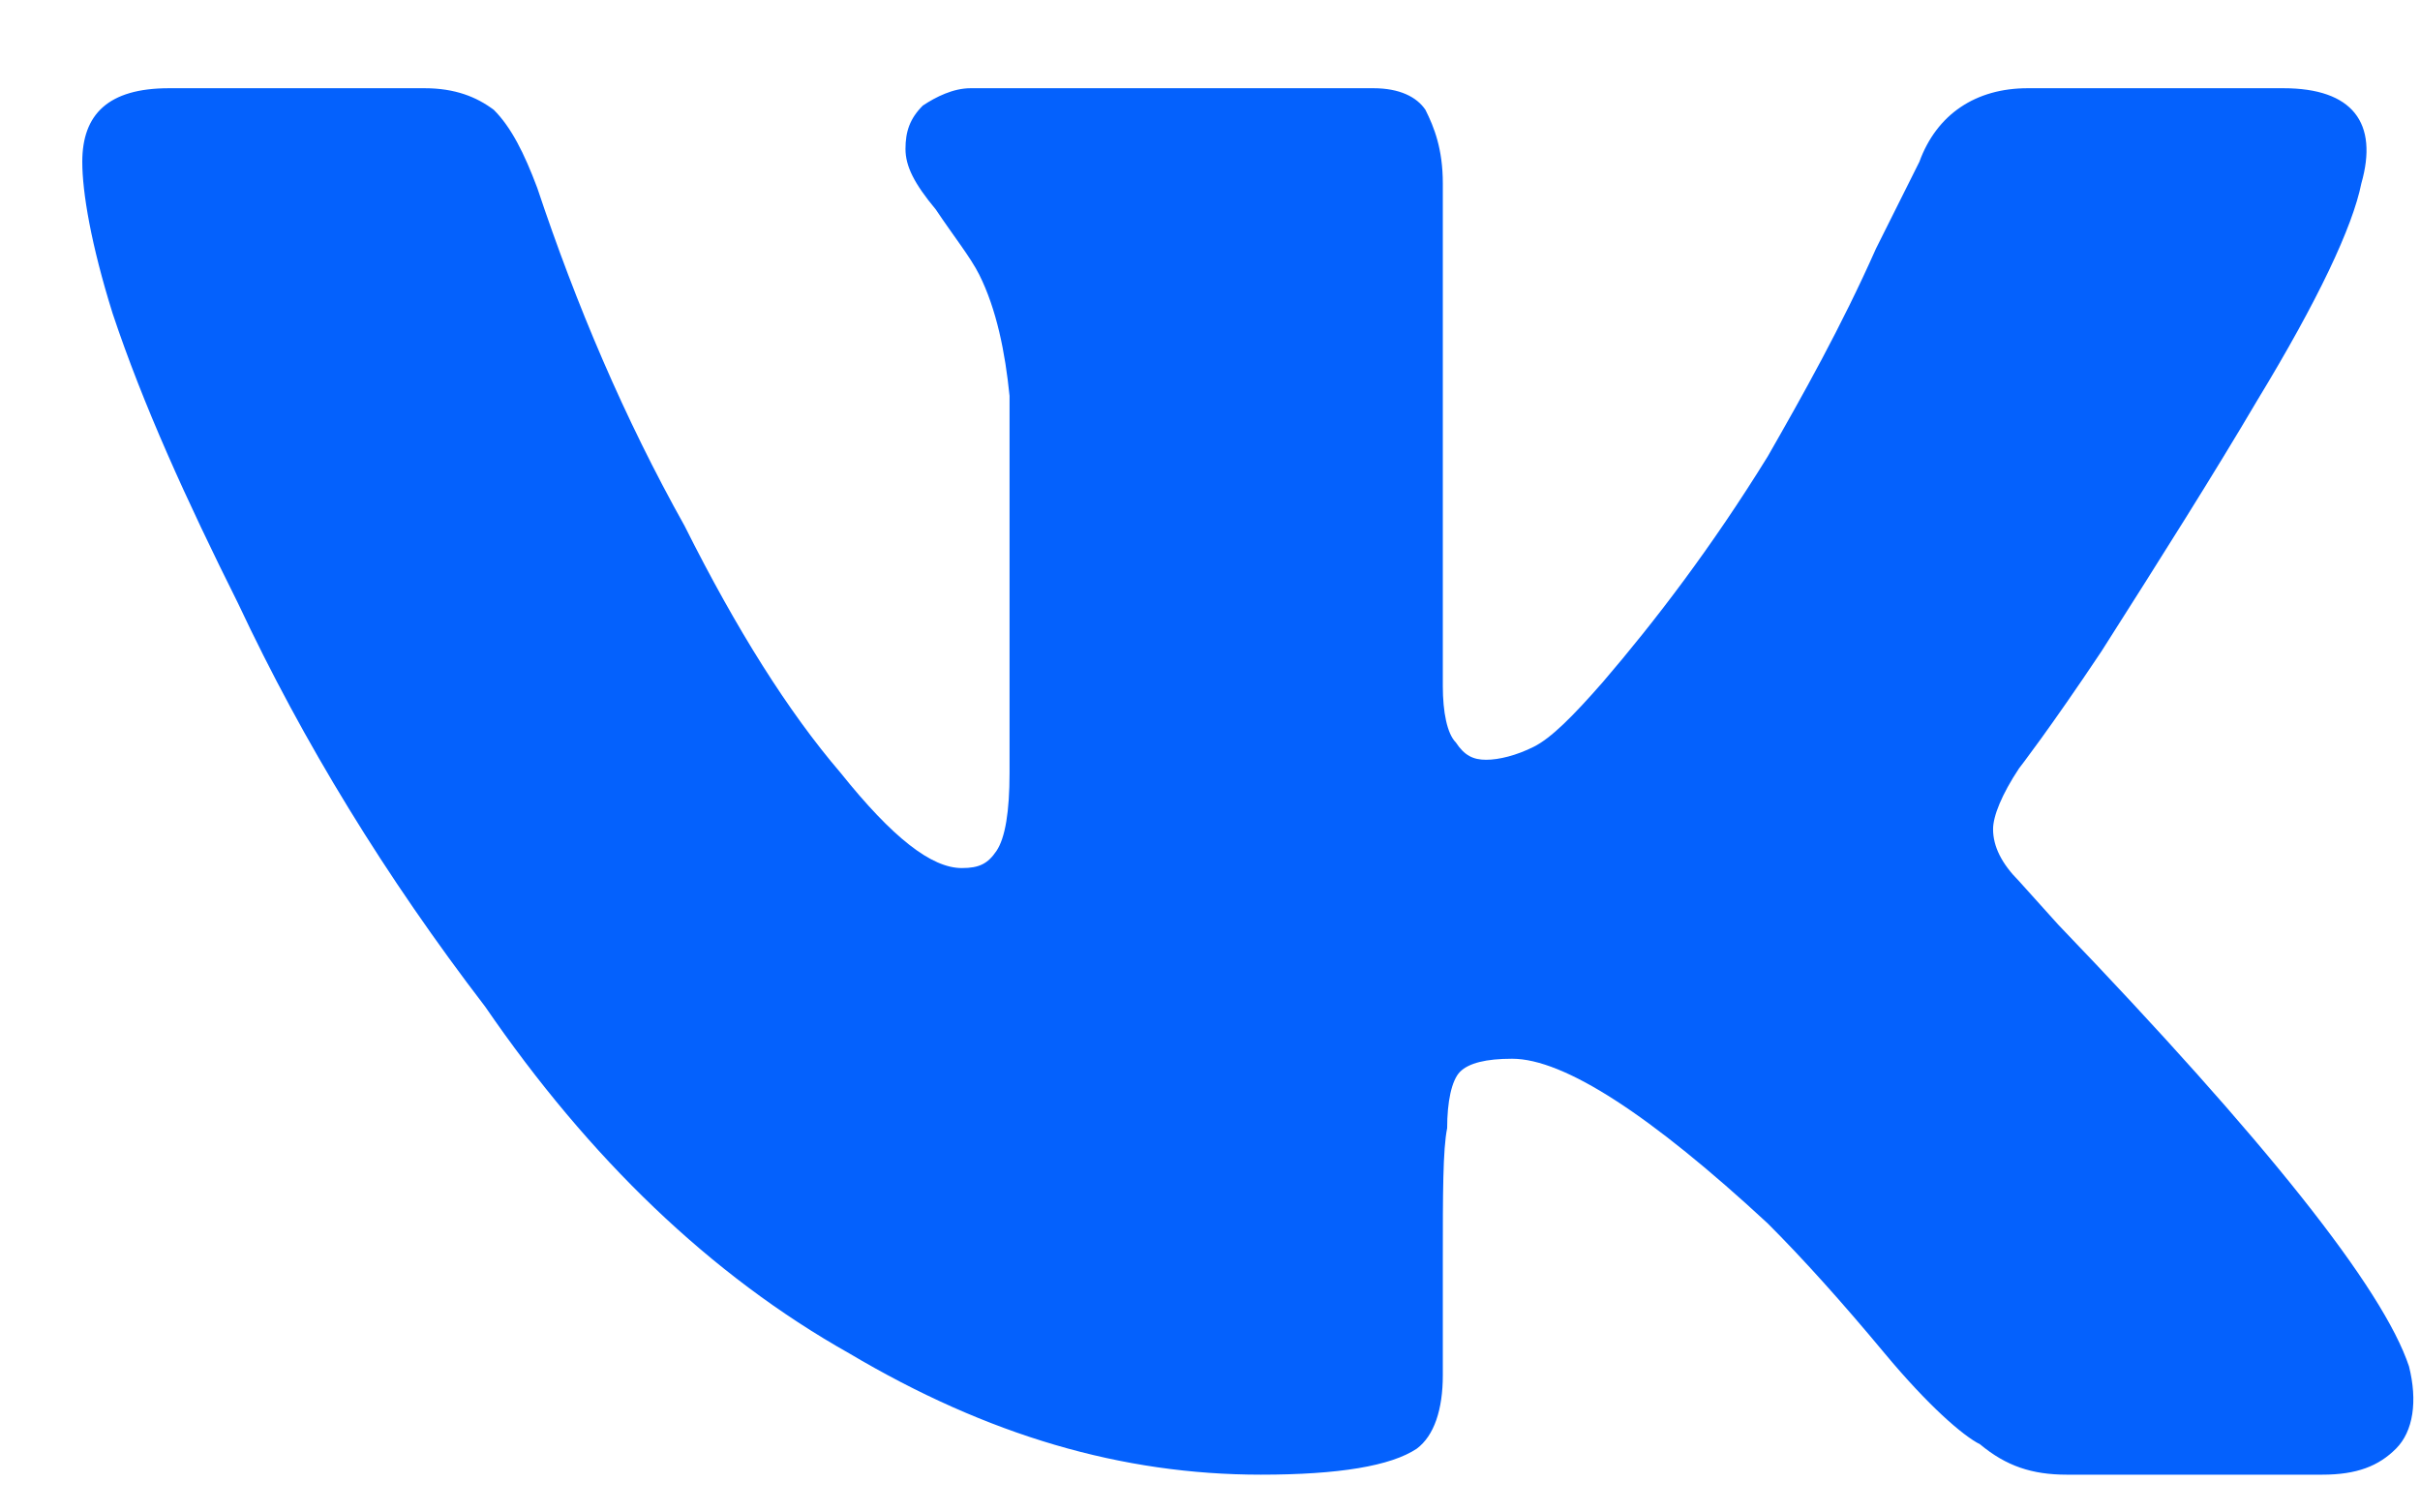 <svg width="24" height="15" viewBox="0 0 24 15" fill="none" xmlns="http://www.w3.org/2000/svg">
<path d="M23.418 1.82C23.332 2.25 22.988 2.98 22.387 3.969C21.957 4.699 21.441 5.516 20.84 6.461C20.324 7.234 20.023 7.621 20.023 7.621C19.852 7.879 19.766 8.094 19.766 8.223C19.766 8.395 19.852 8.566 20.023 8.738L20.41 9.168C22.473 11.316 23.633 12.777 23.891 13.551C23.977 13.895 23.934 14.195 23.762 14.367C23.59 14.539 23.375 14.625 23.031 14.625H20.496C20.152 14.625 19.895 14.539 19.637 14.324C19.465 14.238 19.121 13.938 18.691 13.422C18.262 12.906 17.875 12.477 17.531 12.133C16.371 11.059 15.512 10.5 14.996 10.5C14.738 10.5 14.566 10.543 14.48 10.629C14.395 10.715 14.352 10.93 14.352 11.188C14.309 11.402 14.309 11.832 14.309 12.52V13.637C14.309 13.98 14.223 14.238 14.051 14.367C13.793 14.539 13.277 14.625 12.504 14.625C11.129 14.625 9.797 14.238 8.422 13.422C7.047 12.648 5.844 11.488 4.812 9.984C3.824 8.695 3.008 7.363 2.363 5.988C1.848 4.957 1.418 4.012 1.117 3.109C0.902 2.422 0.816 1.906 0.816 1.605C0.816 1.133 1.074 0.875 1.676 0.875H4.211C4.512 0.875 4.727 0.961 4.898 1.09C5.07 1.262 5.199 1.52 5.328 1.863C5.715 3.023 6.188 4.141 6.789 5.215C7.305 6.246 7.82 7.062 8.336 7.664C8.852 8.309 9.238 8.609 9.539 8.609C9.711 8.609 9.797 8.566 9.883 8.438C9.969 8.309 10.012 8.051 10.012 7.664V3.926C9.969 3.496 9.883 3.066 9.711 2.723C9.625 2.551 9.453 2.336 9.281 2.078C9.066 1.82 8.98 1.648 8.98 1.477C8.98 1.305 9.023 1.176 9.152 1.047C9.281 0.961 9.453 0.875 9.625 0.875H13.621C13.879 0.875 14.051 0.961 14.137 1.09C14.223 1.262 14.309 1.477 14.309 1.82V6.805C14.309 7.062 14.352 7.277 14.438 7.363C14.523 7.492 14.609 7.535 14.738 7.535C14.867 7.535 15.039 7.492 15.211 7.406C15.383 7.32 15.598 7.105 15.898 6.762C16.414 6.16 16.973 5.43 17.531 4.527C17.875 3.926 18.262 3.238 18.605 2.465L19.035 1.605C19.207 1.133 19.594 0.875 20.109 0.875H22.645C23.332 0.875 23.59 1.219 23.418 1.82Z" fill="#0461FD"/>
</svg>

